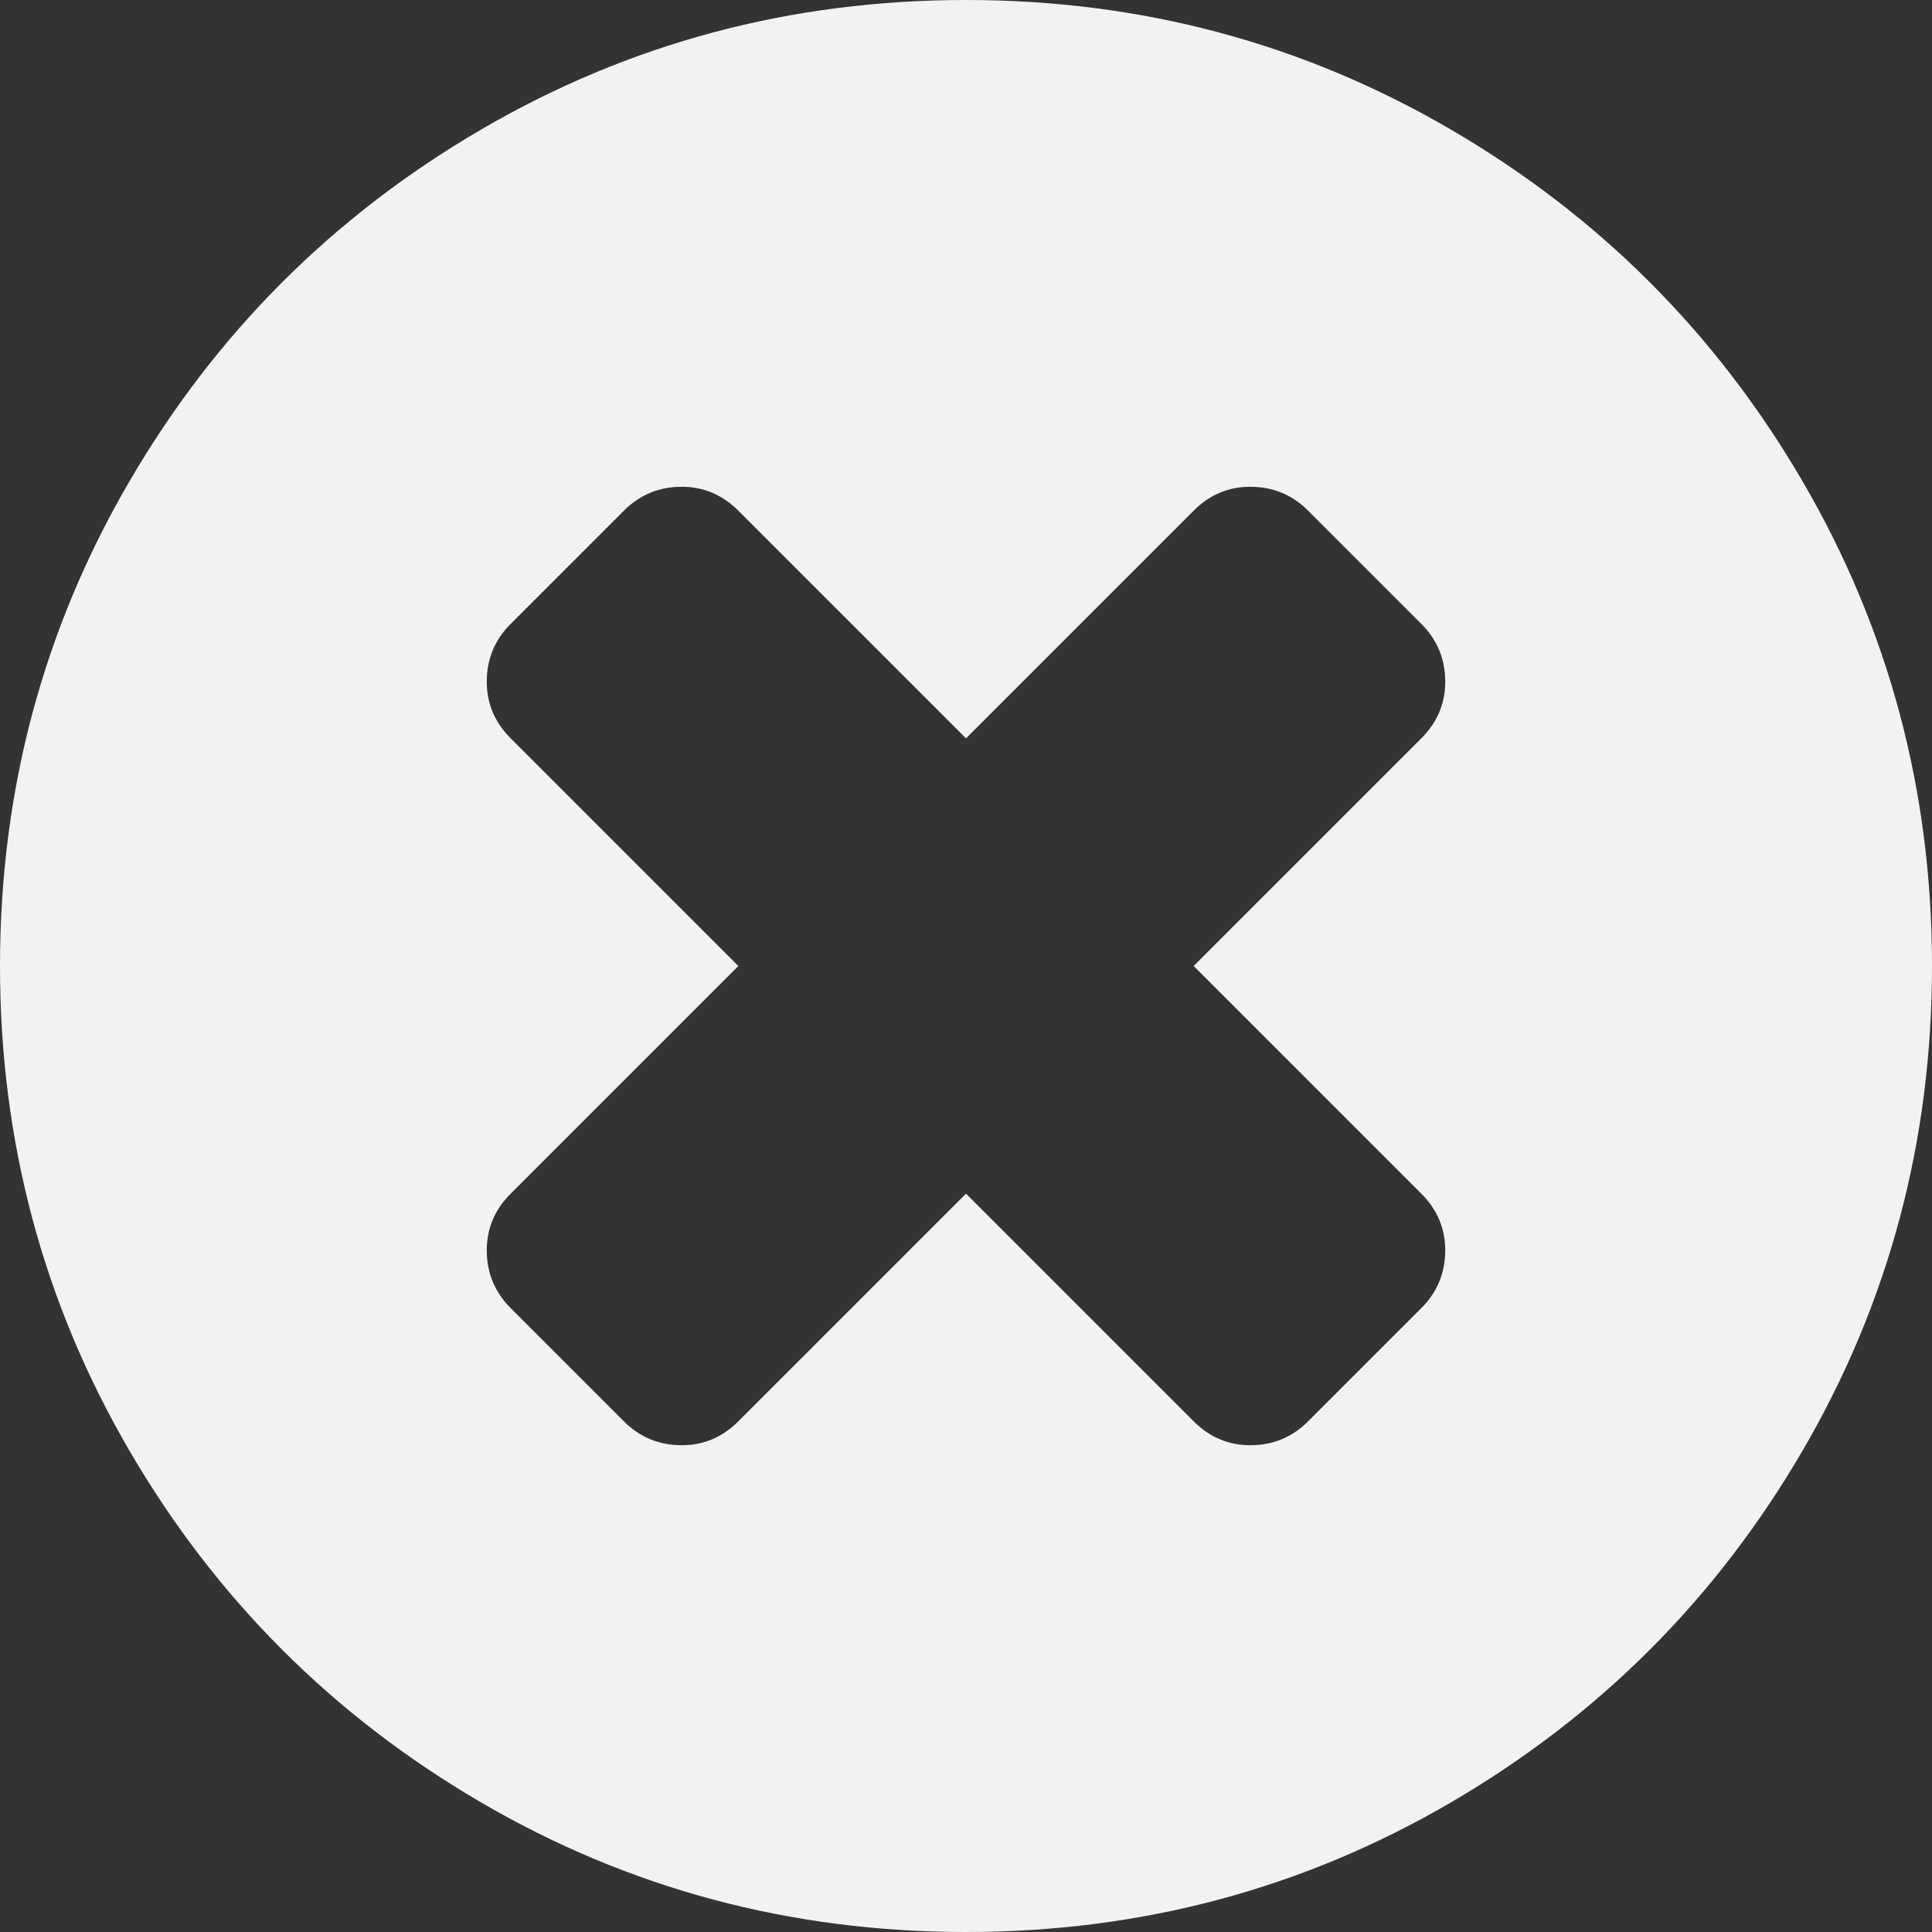 <svg xmlns="http://www.w3.org/2000/svg" xmlns:xlink="http://www.w3.org/1999/xlink" width="1536" height="1536" preserveAspectRatio="xMidYMid meet" viewBox="0 0 1536 1536" style="-ms-transform: rotate(360deg); -webkit-transform: rotate(360deg); transform: rotate(360deg);"><rect x="0" y="0" width="1536" height="1536" fill="#333333" stroke="none"/><path d="M1149 994q0-26-19-45L949 768l181-181q19-19 19-45q0-27-19-46l-90-90q-19-19-46-19q-26 0-45 19L768 587L587 406q-19-19-45-19q-27 0-46 19l-90 90q-19 19-19 46q0 26 19 45l181 181l-181 181q-19 19-19 45q0 27 19 46l90 90q19 19 46 19q26 0 45-19l181-181l181 181q19 19 45 19q27 0 46-19l90-90q19-19 19-46zm387-226q0 209-103 385.5T1153.5 1433T768 1536t-385.5-103T103 1153.5T0 768t103-385.5T382.5 103T768 0t385.5 103T1433 382.5T1536 768z" fill="#f2f2f2"/><rect x="0" y="0" width="1536" height="1536" fill="rgba(0, 0, 0, 0)" /></svg>